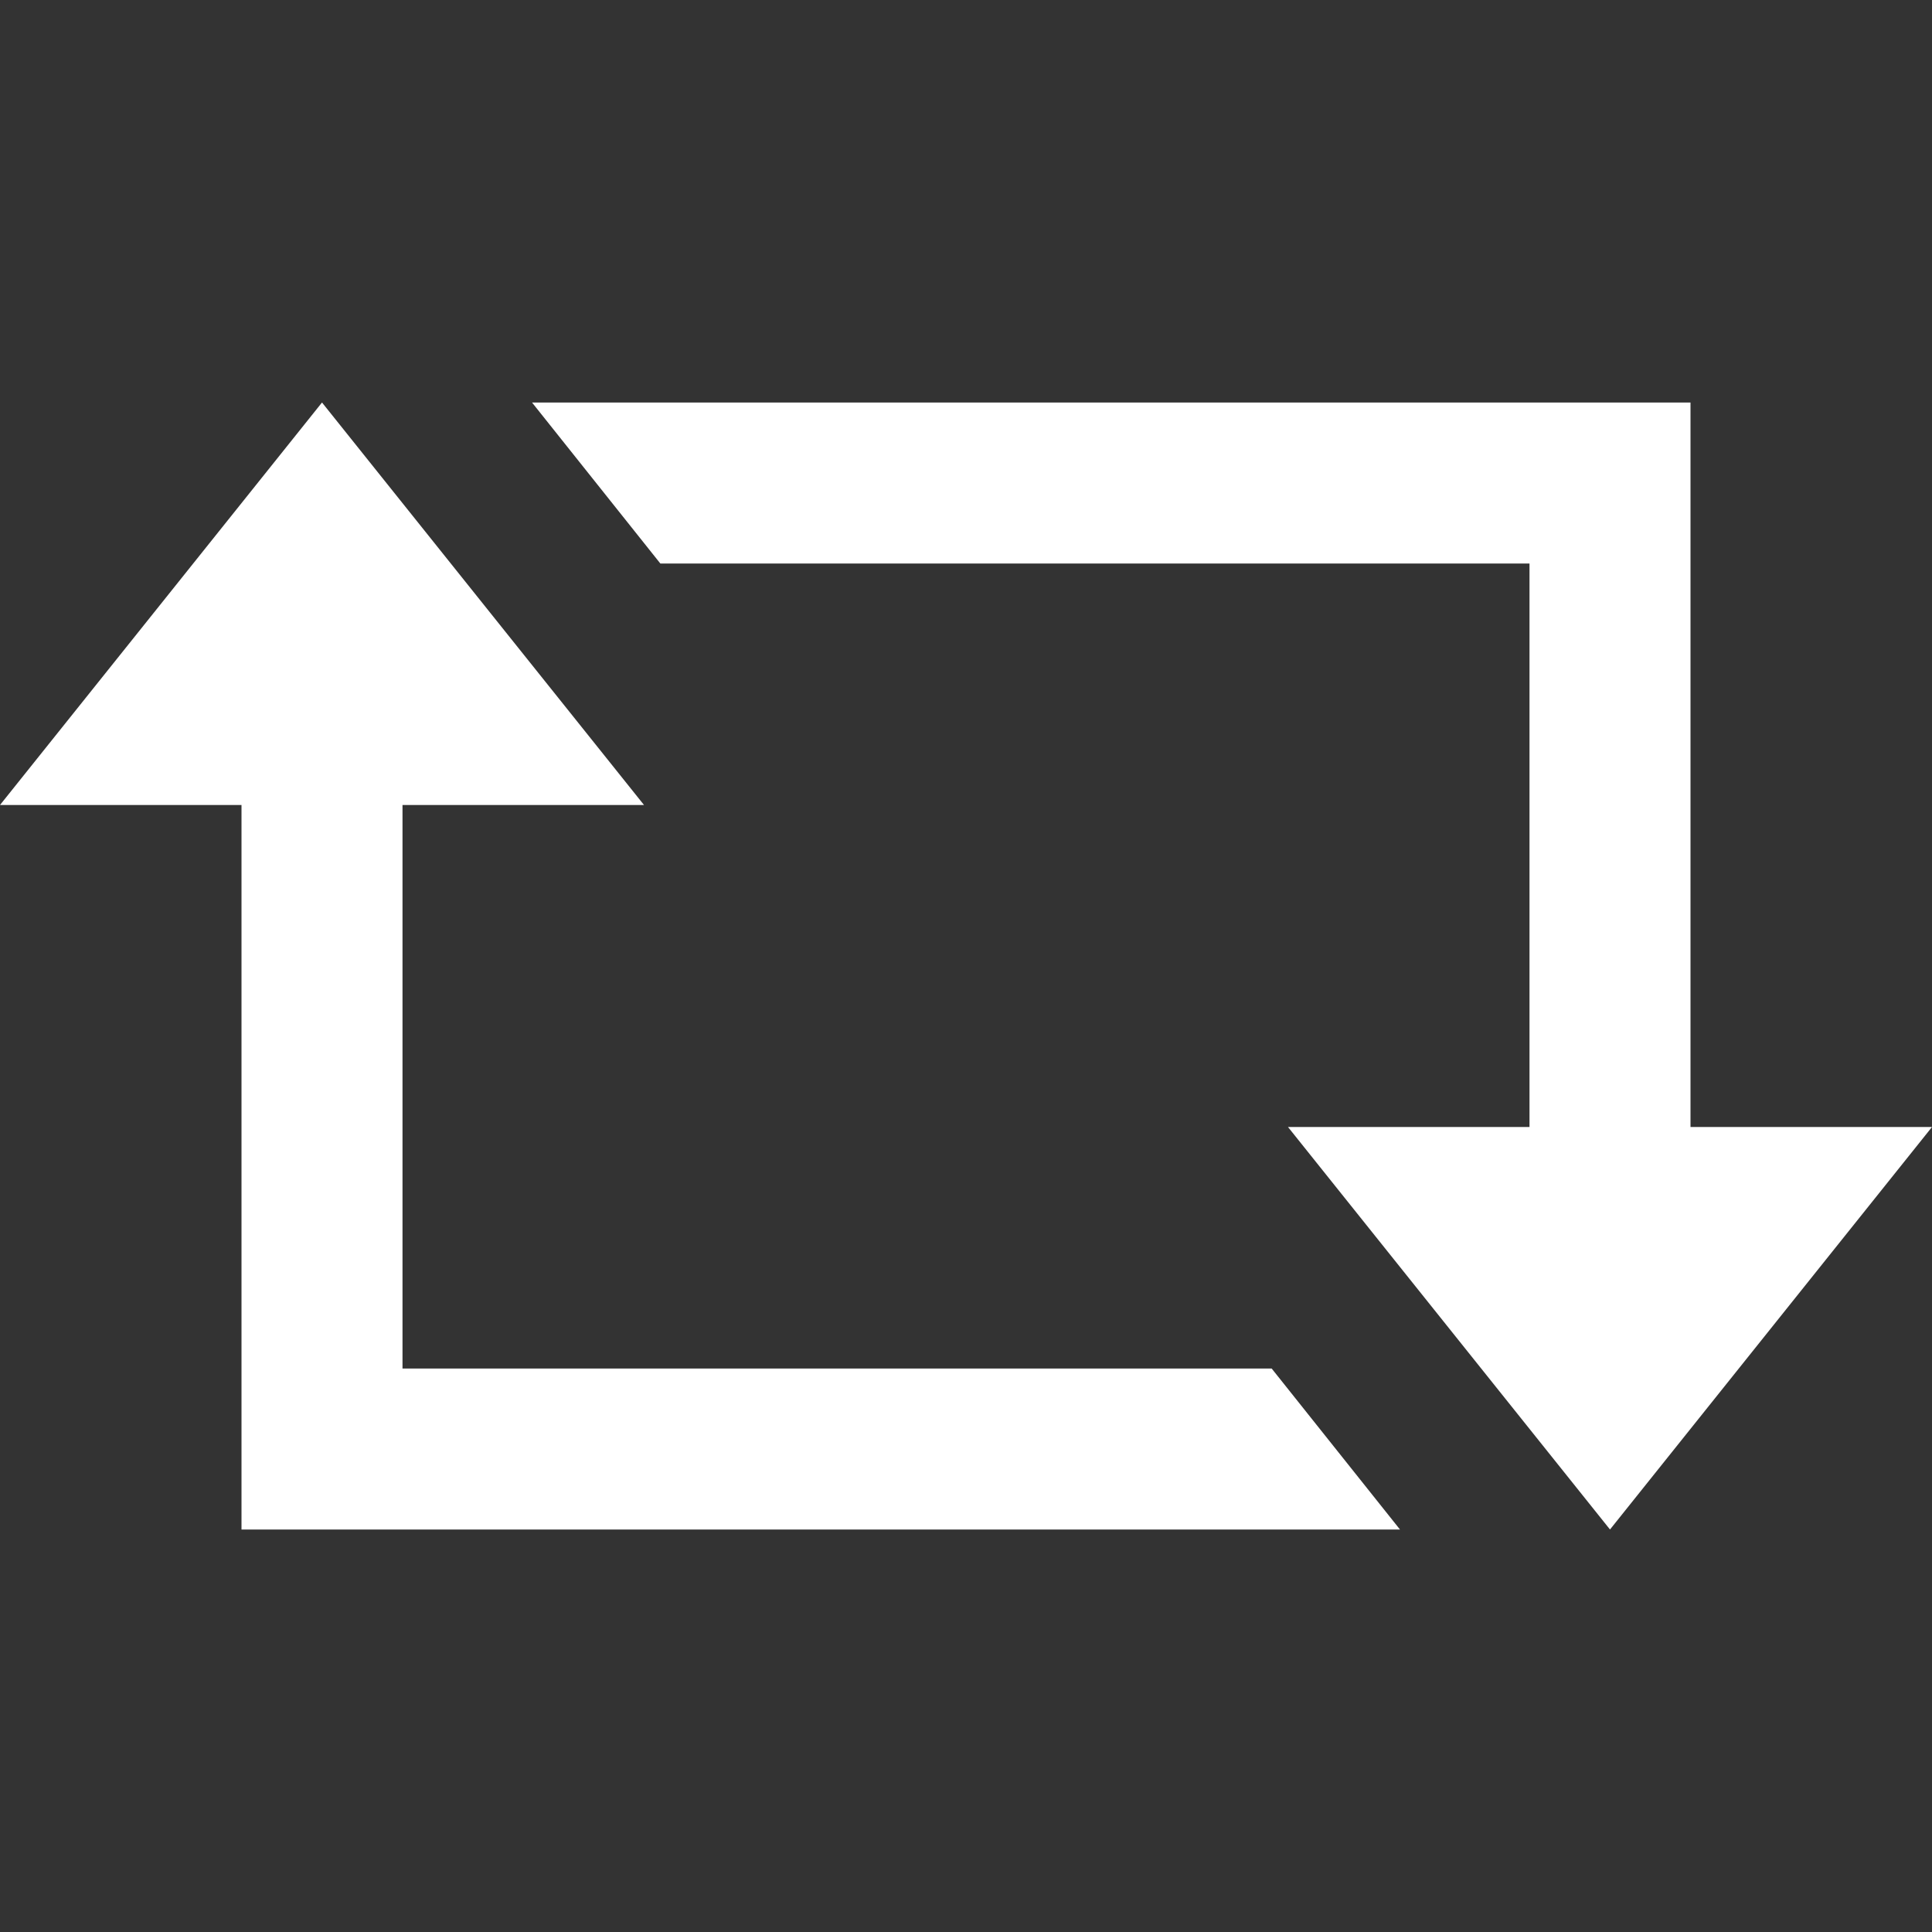 <svg xmlns="http://www.w3.org/2000/svg" fill="#fff" width="24" height="24" viewBox="0 0 24 24"><rect x="0" y="0" width="24" height="24" fill="#333333" stroke="none"/><path d="M5 10v7h10.797l1.594 2h-14.391v-9h-3l4-5 4 5h-3zm14 4v-7h-10.797l-1.594-2h14.391v9h3l-4 5-4-5h3z"/></svg>